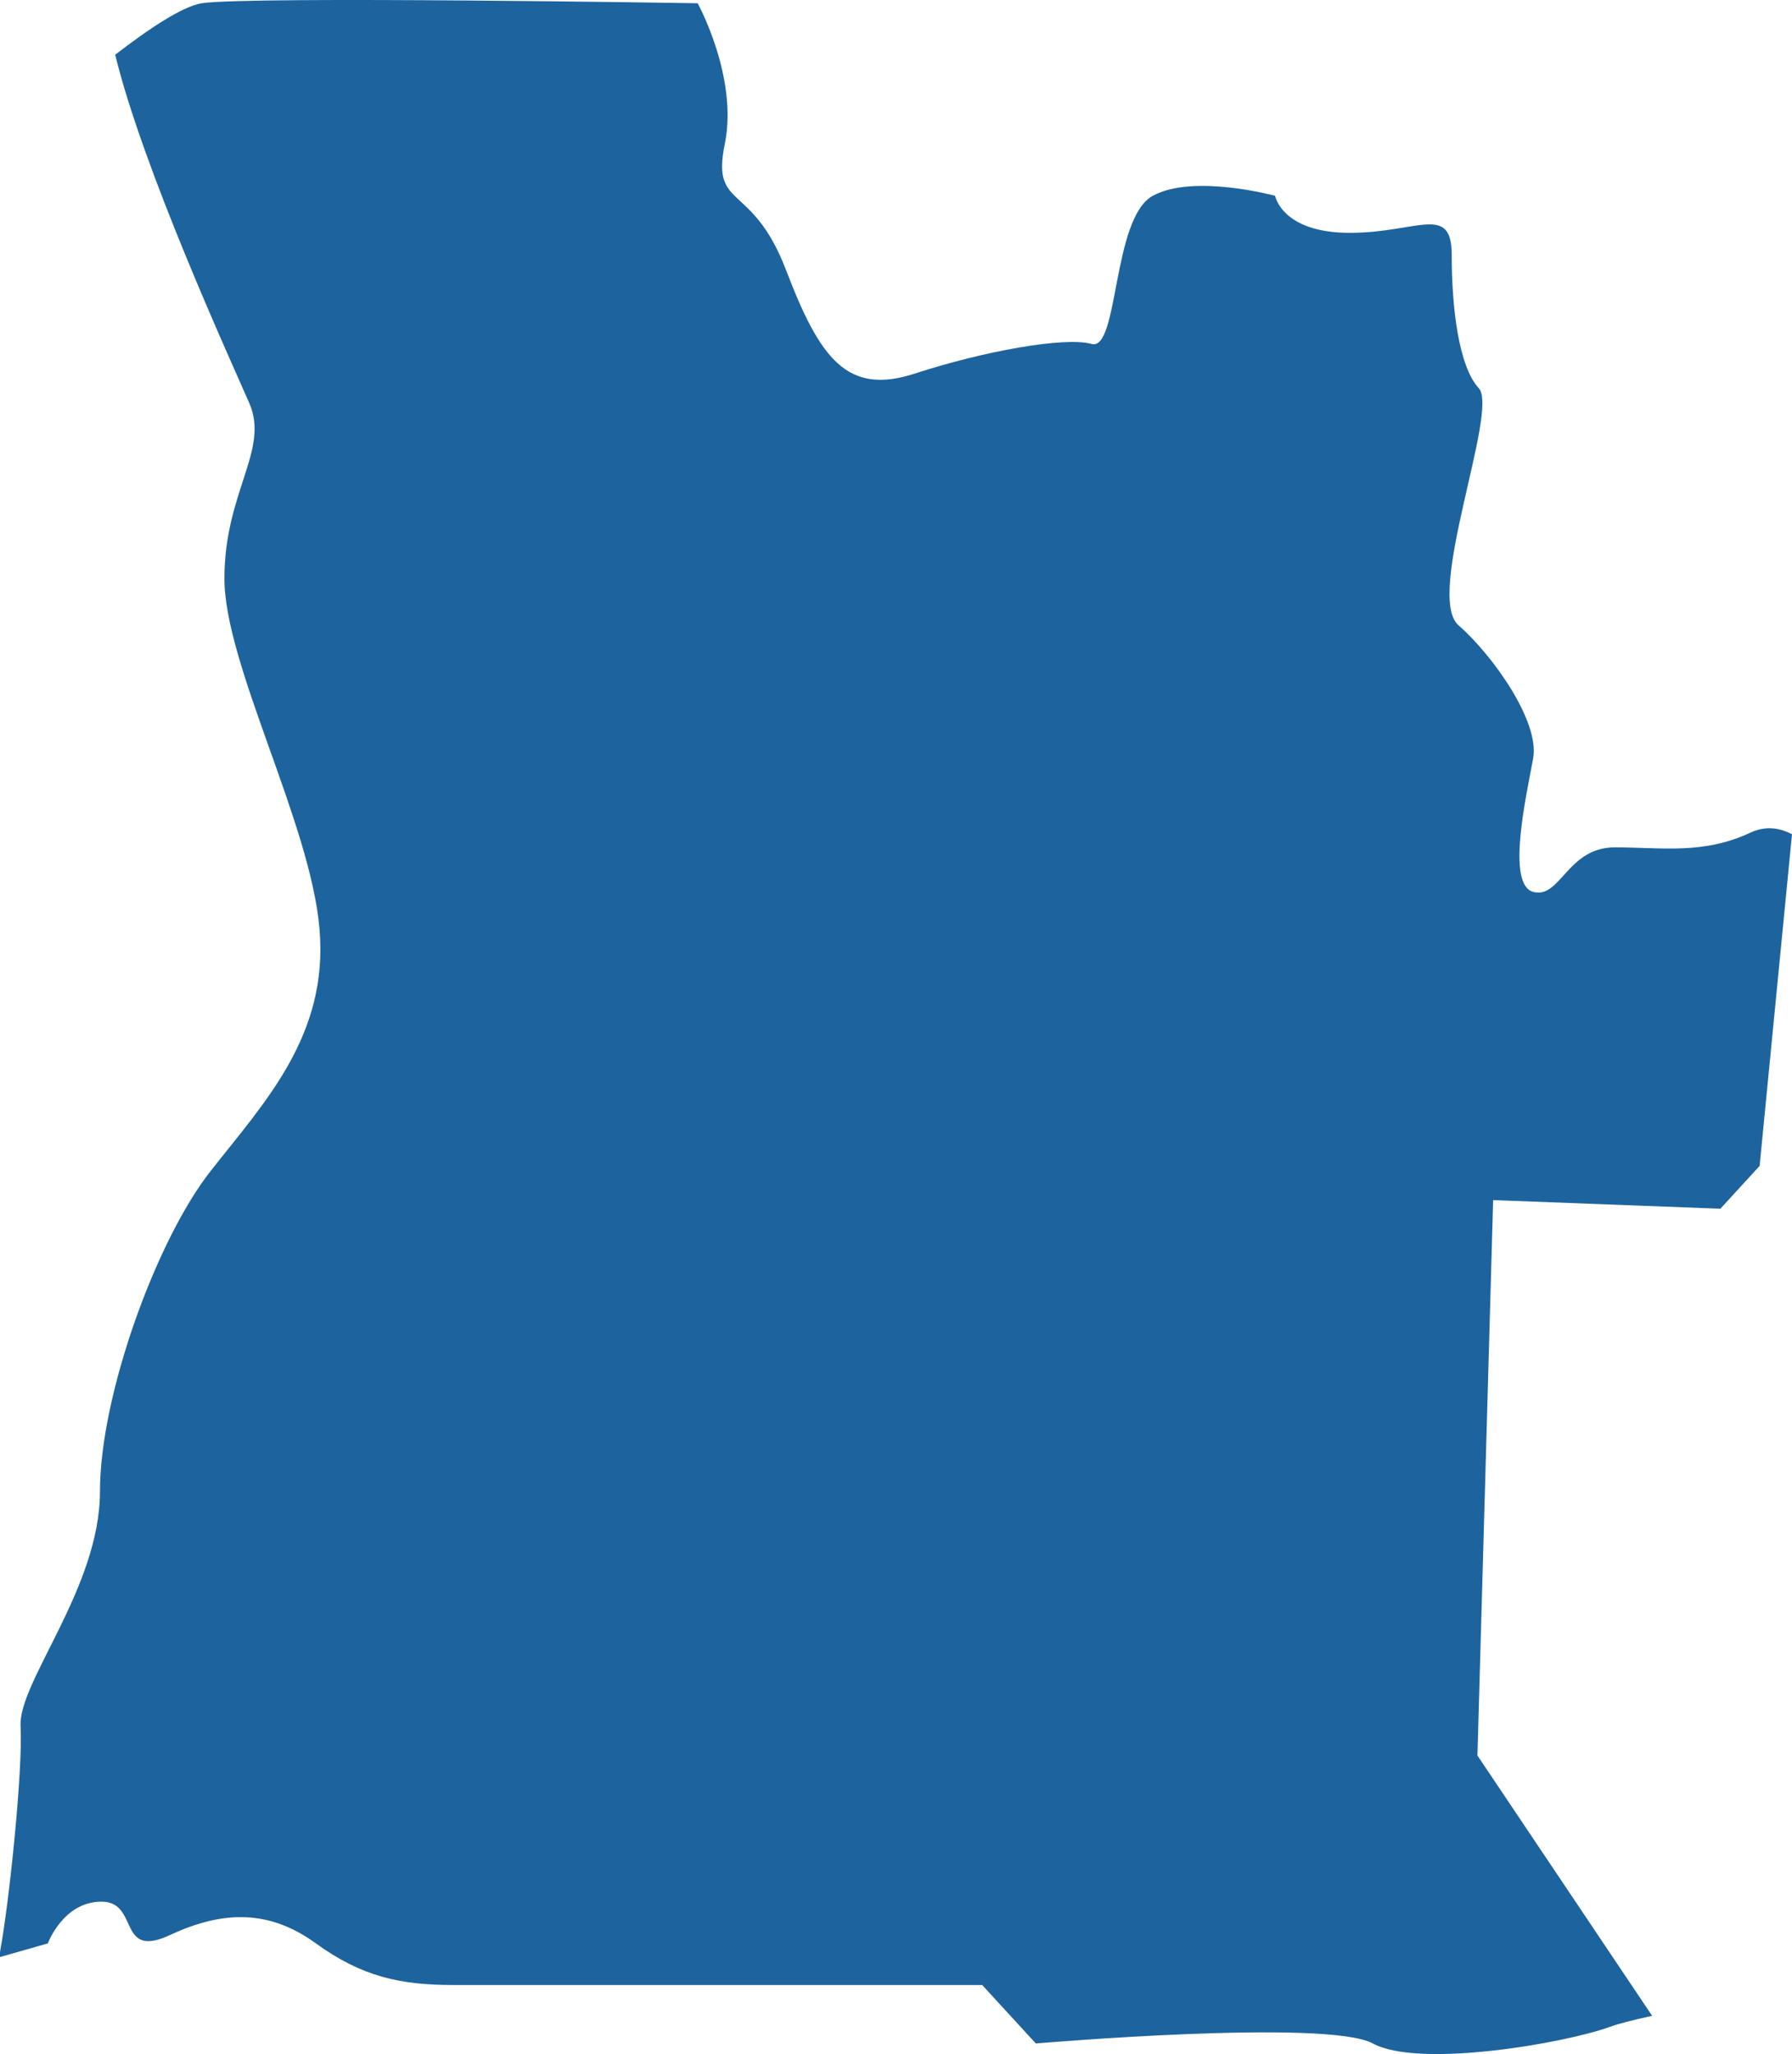 <?xml version="1.0" encoding="UTF-8"?>
<!DOCTYPE svg PUBLIC "-//W3C//DTD SVG 1.1//EN" "http://www.w3.org/Graphics/SVG/1.1/DTD/svg11.dtd">
<svg version="1.1" xmlns="http://www.w3.org/2000/svg" xmlns:xlink="http://www.w3.org/1999/xlink" x="0" y="0" width="124.78" height="143.001" viewBox="0, 0, 124.78, 143.001">
  <g id="Calque_1">
    <path d="M7.066,132.392 C9.734,132.392 8.132,136.456 11.861,134.704 C15.601,132.97 18.789,132.97 21.998,135.299 C25.192,137.612 27.86,138.196 31.594,138.196 C35.323,138.196 68.392,138.196 68.392,138.196 L72.127,142.265 C72.127,142.265 92.39,140.525 95.594,142.265 C98.793,144.005 108.919,142.265 112.118,141.103 C112.675,140.895 113.715,140.629 115.041,140.34 L102.877,122.218 L103.97,83.55 L119.794,84.151 L122.526,81.168 L124.78,58.08 C123.953,57.646 122.987,57.461 121.894,57.964 C118.584,59.508 115.752,58.993 112.436,58.993 C109.126,58.993 108.654,62.606 106.755,62.092 C104.867,61.572 106.283,55.386 106.755,52.808 C107.233,50.23 103.922,45.594 101.557,43.53 C99.196,41.466 104.389,28.581 102.973,27.031 C101.557,25.488 101.085,21.366 101.085,17.759 C101.085,14.146 98.719,16.21 93.987,16.21 C89.255,16.21 88.788,13.632 88.788,13.632 C88.788,13.632 83.107,12.082 80.269,13.632 C77.431,15.181 77.903,24.459 76.015,23.945 C74.121,23.424 68.445,24.459 63.714,26.003 C58.982,27.552 57.093,24.974 54.728,18.788 C52.362,12.603 49.518,14.661 50.468,10.03 C51.418,5.383 48.58,0.226 48.58,0.226 C48.58,0.226 17.362,-0.283 14.047,0.226 C12.705,0.44 10.349,2.012 8.021,3.81 C9.951,11.741 16.004,24.968 17.362,28.072 C18.778,31.338 15.627,34.252 15.627,40.269 C15.627,46.281 21.622,57.282 22.248,64.67 C22.884,72.058 18.465,76.694 14.678,81.509 C10.89,86.319 6.96,97.141 6.96,103.84 C6.96,110.54 1.278,117.078 1.432,120.165 C1.597,123.264 0.647,132.374 0.016,135.802 C-0.011,135.941 0.005,136.109 -0,136.247 L3.331,135.299 C3.331,135.299 4.398,132.392 7.066,132.392" fill="#1D649F"/>
  </g>
</svg>
